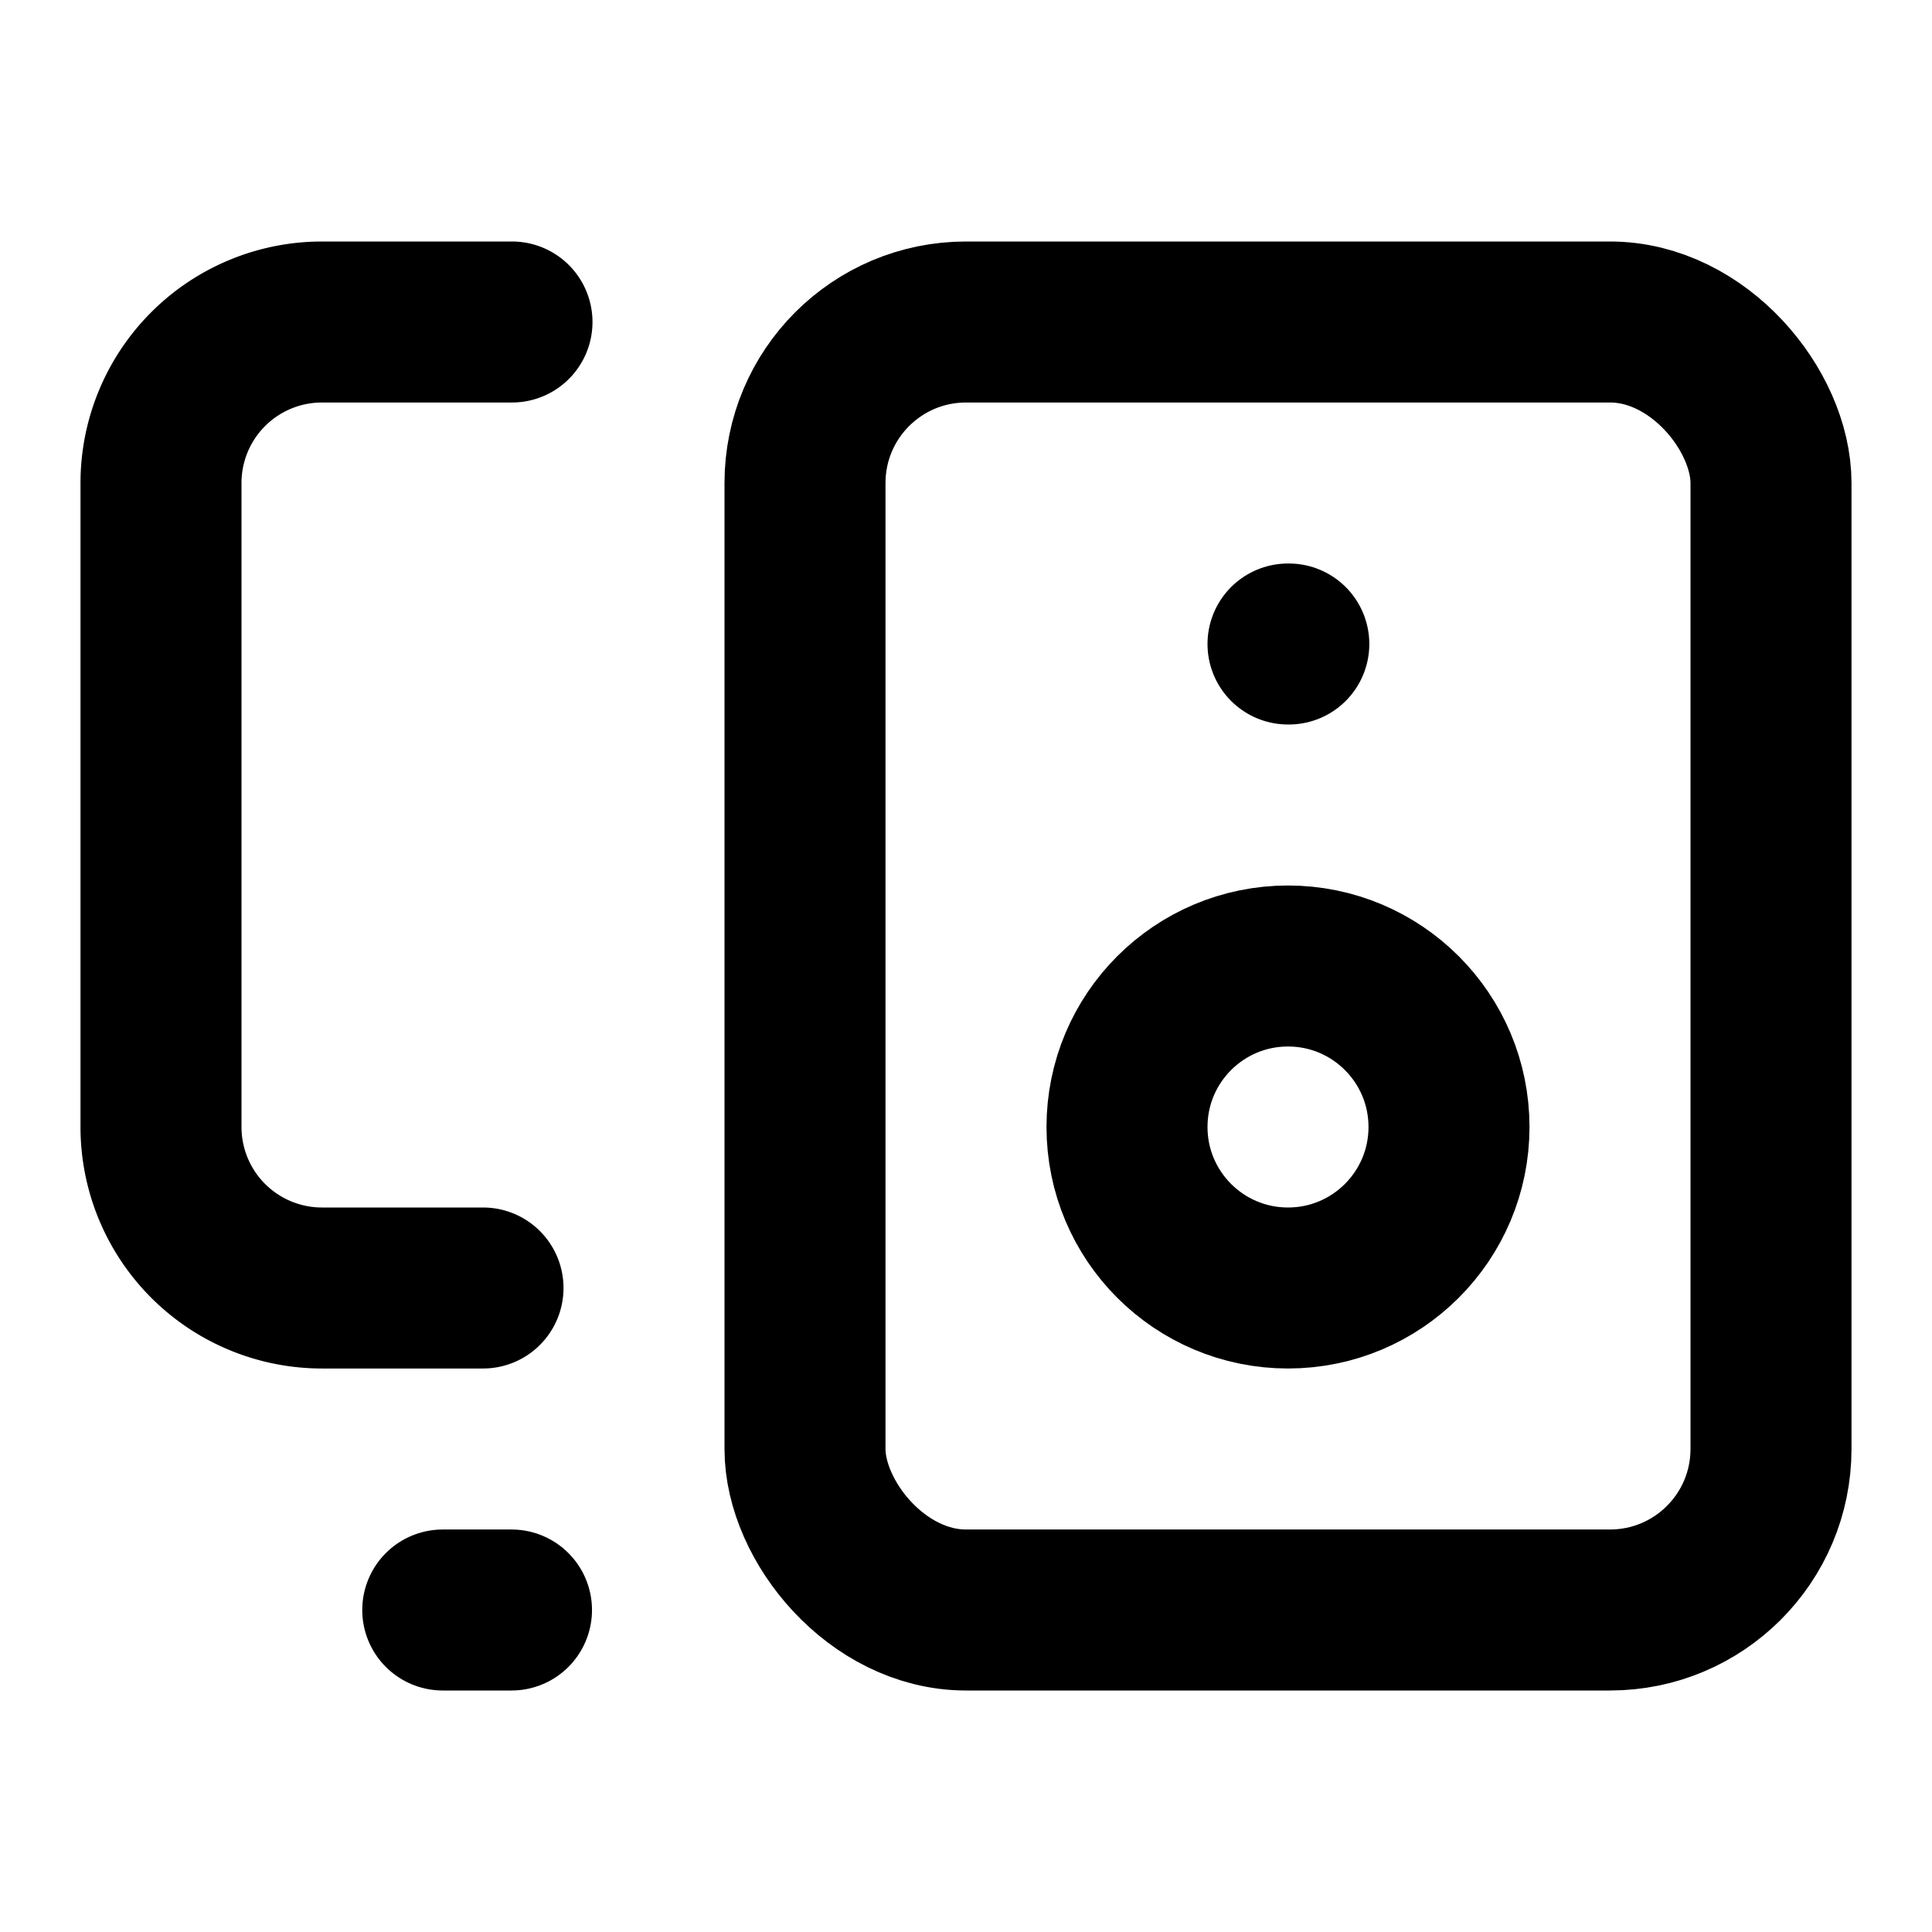 <svg
  xmlns="http://www.w3.org/2000/svg"
  width="24"
  height="24"
  viewBox="0 0 24 24"
  fill="none"
  stroke="currentColor"
  stroke-width="2"
  stroke-linecap="round"
  stroke-linejoin="round"
>
  <path d="M16 8h.01" />
  <path d="M5.5 20h.854" />
  <path d="M6.36 4H4a2 2 0 0 0-2 2v8a2 2 0 0 0 2 2h2" />
  <circle cx="16" cy="14" r="2" />
  <rect x="10" y="4" width="12" height="16" rx="2" />
</svg>
